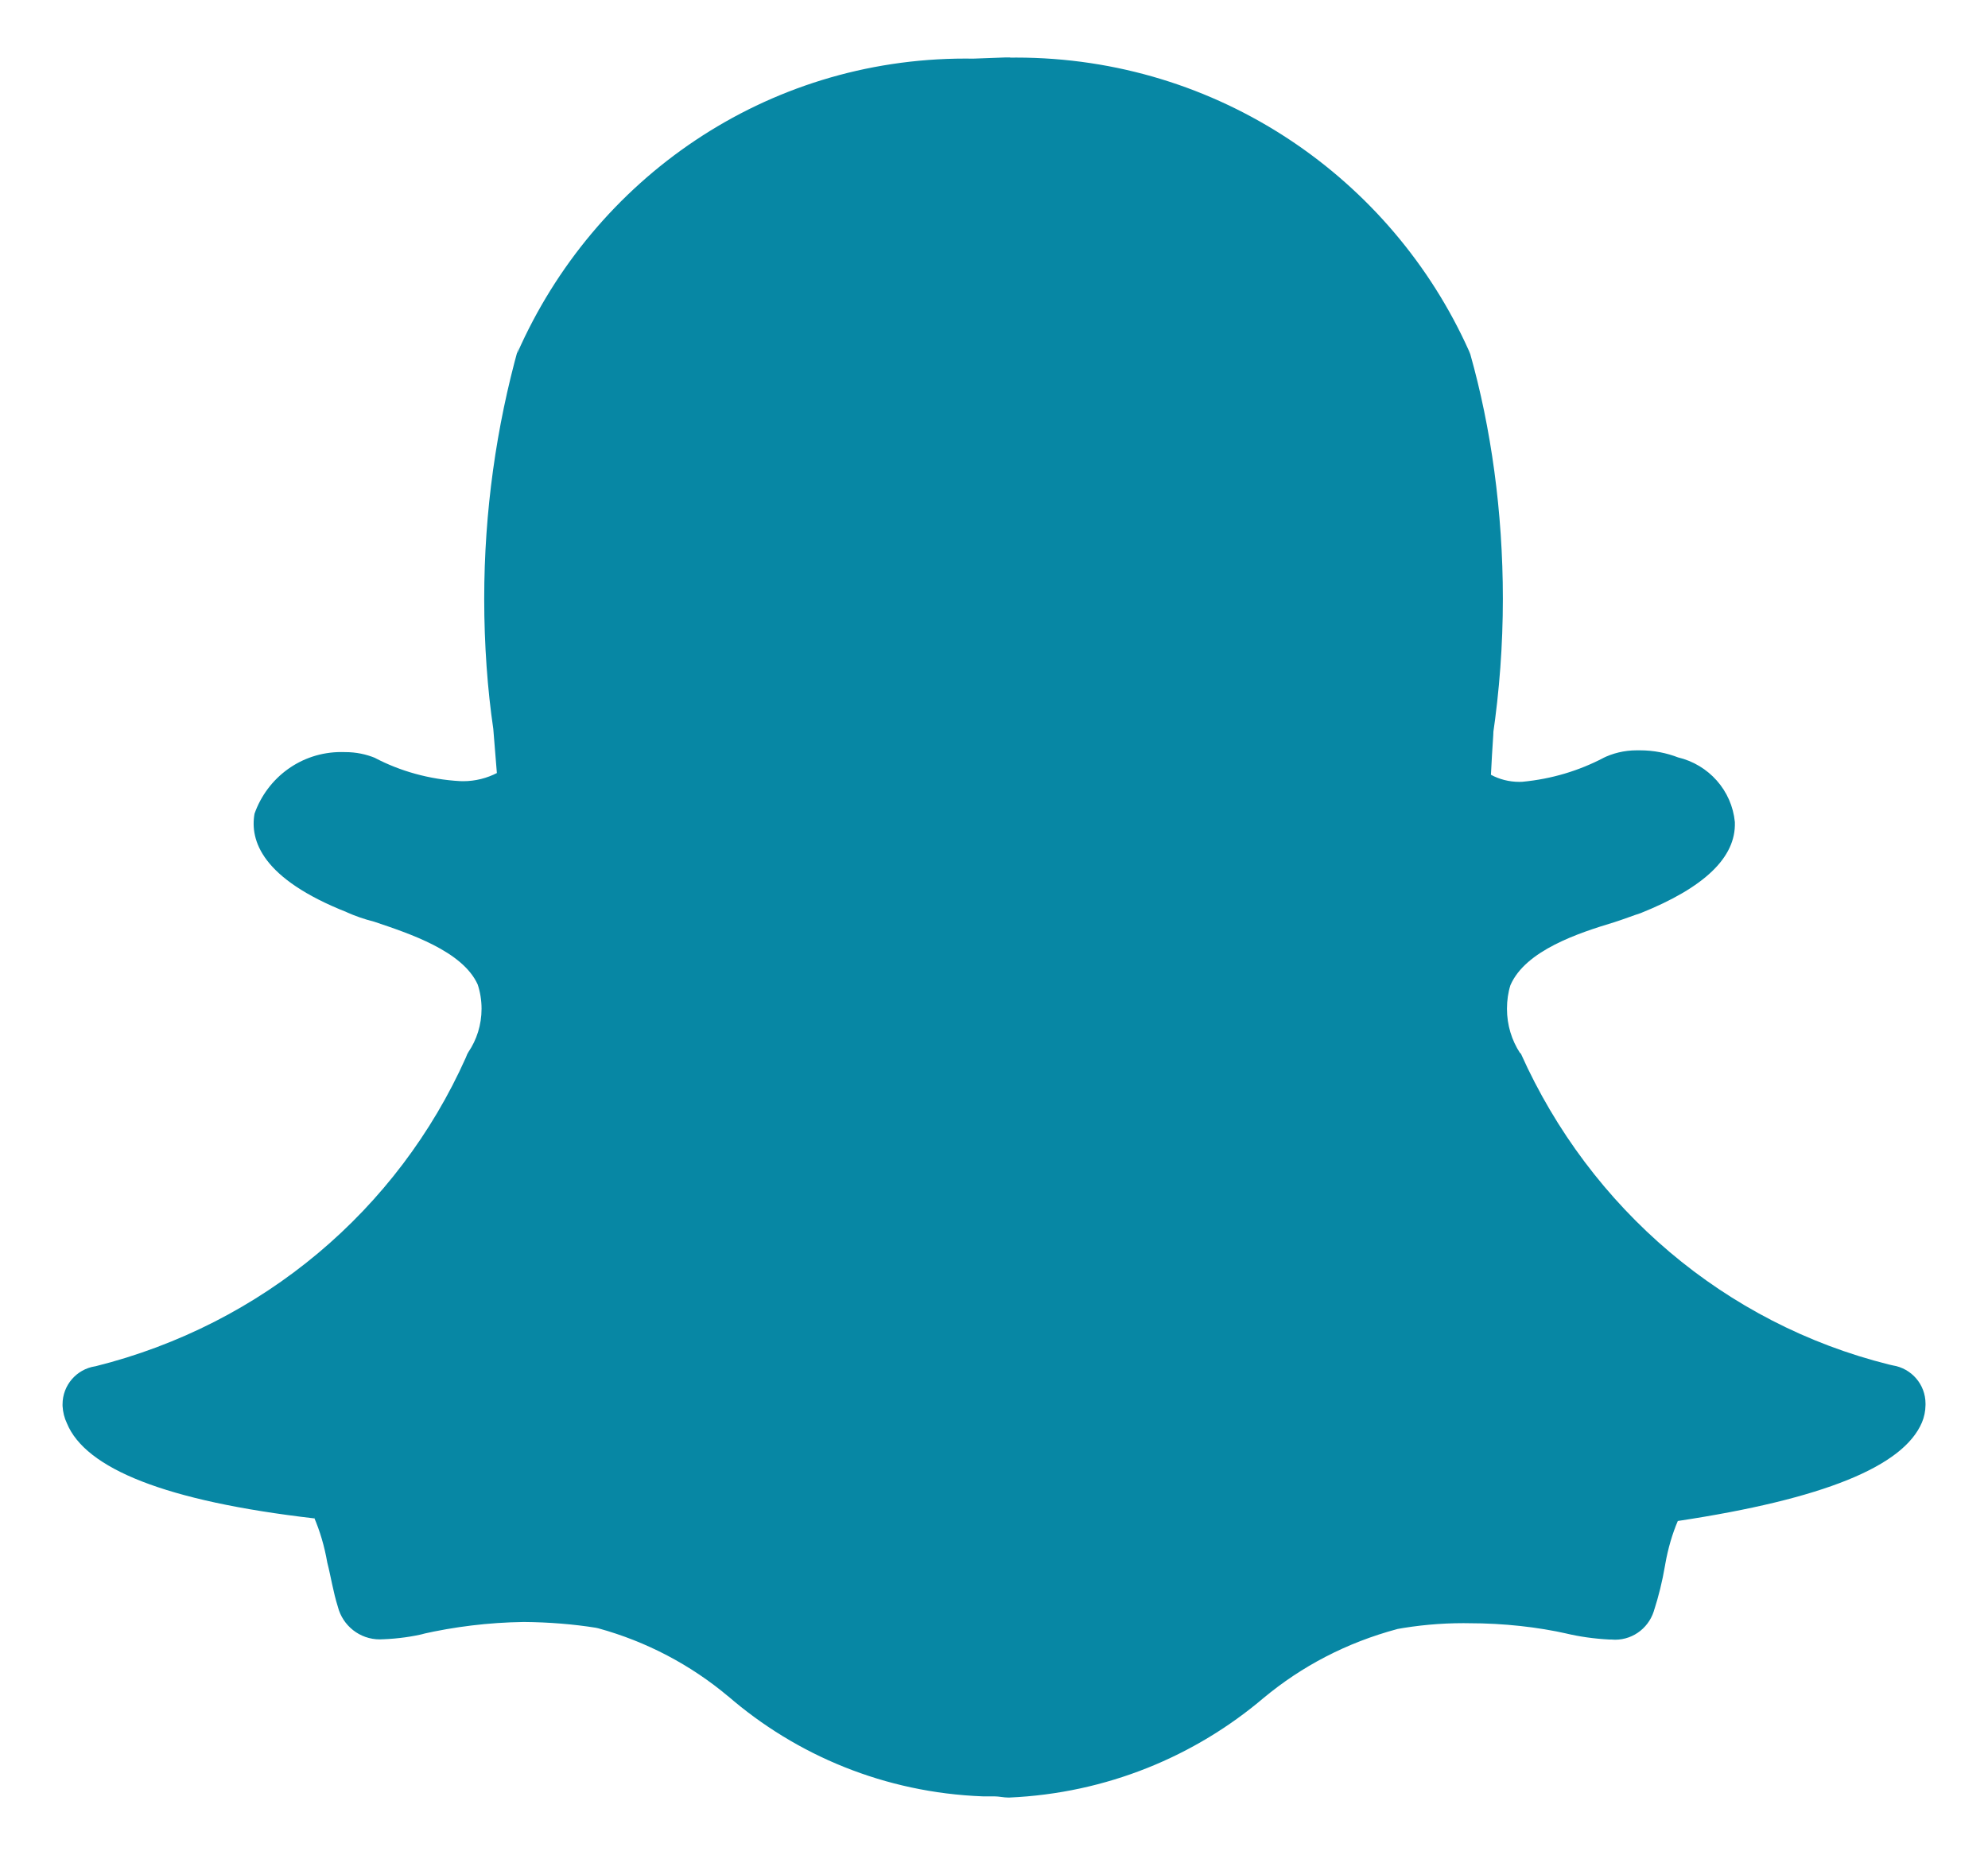 <svg width="30" height="28" viewBox="0 0 30 28" fill="none" xmlns="http://www.w3.org/2000/svg">
<path d="M15.241 0.87C15.268 0.87 15.301 0.869 15.334 0.869C18.38 0.869 21 2.688 22.169 5.299L22.188 5.347C22.5 6.453 22.679 7.722 22.679 9.035C22.679 9.737 22.627 10.427 22.528 11.102L22.537 11.025L22.534 11.096C22.52 11.306 22.508 11.5 22.499 11.693C22.623 11.76 22.77 11.8 22.926 11.8C22.941 11.8 22.956 11.8 22.971 11.799H22.97C23.418 11.757 23.828 11.631 24.198 11.438L24.18 11.446C24.332 11.369 24.51 11.324 24.699 11.324C24.708 11.324 24.716 11.324 24.724 11.324C24.732 11.324 24.739 11.324 24.748 11.324C24.953 11.324 25.15 11.363 25.331 11.434L25.32 11.43C25.785 11.54 26.134 11.929 26.18 12.407V12.412C26.197 12.938 25.723 13.394 24.758 13.781C24.654 13.814 24.514 13.869 24.355 13.92C23.828 14.079 23.021 14.342 22.793 14.869C22.759 14.976 22.741 15.098 22.741 15.225C22.741 15.471 22.813 15.7 22.937 15.891L22.934 15.886L22.952 15.904C23.999 18.241 26.032 19.977 28.507 20.594L28.564 20.607C28.845 20.652 29.057 20.893 29.057 21.184C29.057 21.191 29.057 21.197 29.057 21.204C29.056 21.299 29.037 21.388 29.002 21.471L29.004 21.466C28.723 22.133 27.513 22.624 25.319 22.955C25.237 23.146 25.171 23.371 25.13 23.604L25.127 23.622C25.084 23.874 25.029 24.092 24.961 24.304L24.97 24.27C24.905 24.545 24.662 24.747 24.372 24.747C24.354 24.747 24.335 24.746 24.318 24.744H24.32H24.285C24.054 24.732 23.838 24.701 23.63 24.652L23.655 24.657C23.208 24.556 22.695 24.498 22.168 24.498C22.166 24.498 22.165 24.498 22.163 24.498C22.141 24.498 22.113 24.497 22.086 24.497C21.736 24.497 21.393 24.529 21.059 24.59L21.093 24.584C20.315 24.792 19.64 25.15 19.067 25.627L19.075 25.62C18.036 26.505 16.698 27.065 15.229 27.129H15.216C15.146 27.129 15.077 27.111 15.005 27.111H14.831C13.354 27.055 12.018 26.493 10.982 25.595L10.989 25.602C10.43 25.132 9.76 24.775 9.026 24.574L8.989 24.566C8.665 24.514 8.289 24.482 7.906 24.479H7.902C7.369 24.487 6.857 24.551 6.363 24.663L6.412 24.654C6.226 24.7 6.009 24.731 5.787 24.74H5.78C5.765 24.741 5.749 24.742 5.732 24.742C5.427 24.742 5.172 24.534 5.099 24.252L5.098 24.248C5.027 24.023 4.993 23.792 4.939 23.583C4.895 23.331 4.828 23.107 4.737 22.895L4.744 22.916C2.497 22.656 1.289 22.164 1.009 21.479C0.972 21.402 0.949 21.312 0.944 21.218V21.216C0.944 21.209 0.944 21.202 0.944 21.194C0.944 20.905 1.156 20.665 1.433 20.621H1.437C3.971 19.989 6.005 18.252 7.029 15.963L7.05 15.911L7.069 15.877C7.193 15.694 7.267 15.468 7.267 15.225C7.267 15.094 7.246 14.968 7.206 14.85L7.209 14.859C6.98 14.351 6.173 14.088 5.648 13.911C5.491 13.871 5.356 13.823 5.226 13.765L5.243 13.771C3.947 13.261 3.77 12.682 3.841 12.28C4.035 11.733 4.547 11.35 5.149 11.35C5.17 11.35 5.191 11.351 5.212 11.351H5.209C5.21 11.351 5.21 11.351 5.212 11.351C5.373 11.351 5.526 11.383 5.666 11.441L5.659 11.439C6.034 11.636 6.475 11.763 6.944 11.789H6.952C6.964 11.789 6.976 11.79 6.989 11.79C7.174 11.79 7.35 11.744 7.504 11.664L7.498 11.666L7.444 11C7.357 10.411 7.307 9.731 7.307 9.039C7.307 7.721 7.489 6.444 7.827 5.234L7.804 5.334C8.963 2.695 11.555 0.884 14.569 0.884C14.61 0.884 14.651 0.884 14.691 0.885H14.685L15.176 0.867H15.246L15.241 0.87Z" fill="#0787A4"/>
</svg>
